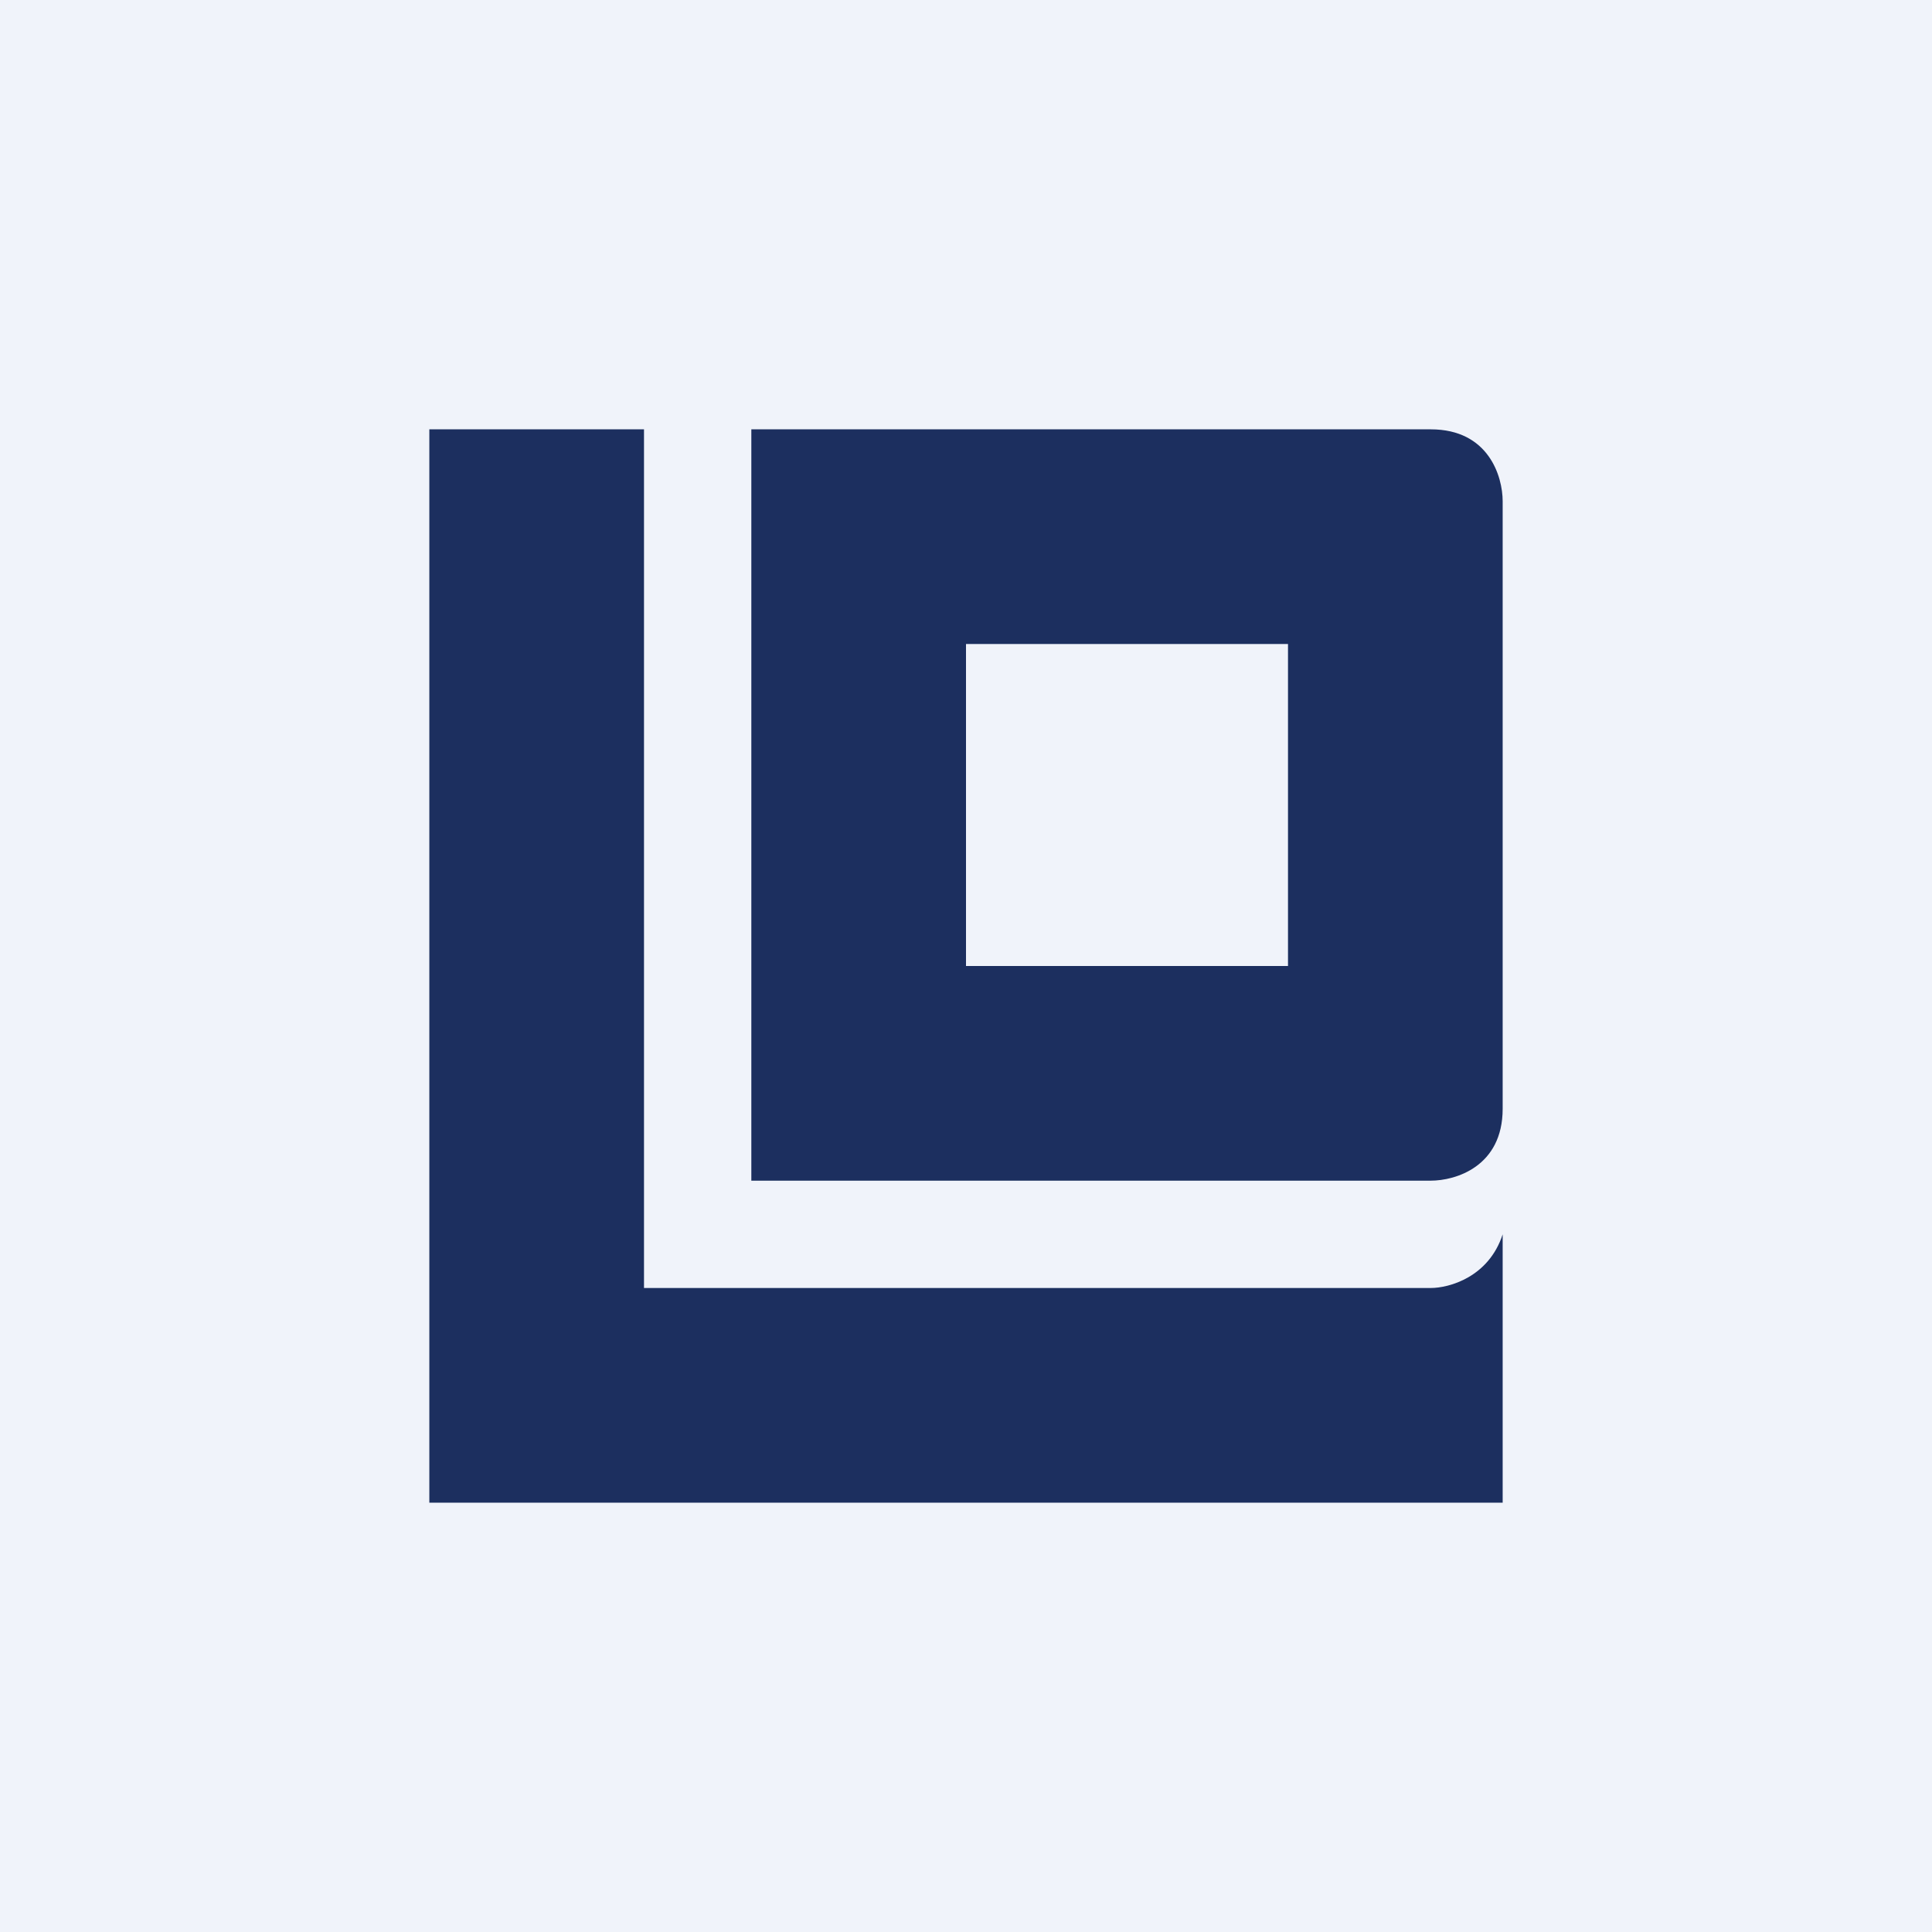 <!-- by TradingView --><svg width="18" height="18" viewBox="0 0 18 18" xmlns="http://www.w3.org/2000/svg"><path fill="#F0F3FA" d="M0 0h18v18H0z"/><path fill-rule="evenodd" d="M4 4h2v8h7.33c.17 0 .54-.1.67-.5V14H4V4Zm3 7V4h6.33c.54 0 .67.44.67.67v5.66c0 .54-.44.67-.67.67H7Zm2-5h3v3H9V6Z" fill="#1C2F5F"/></svg>